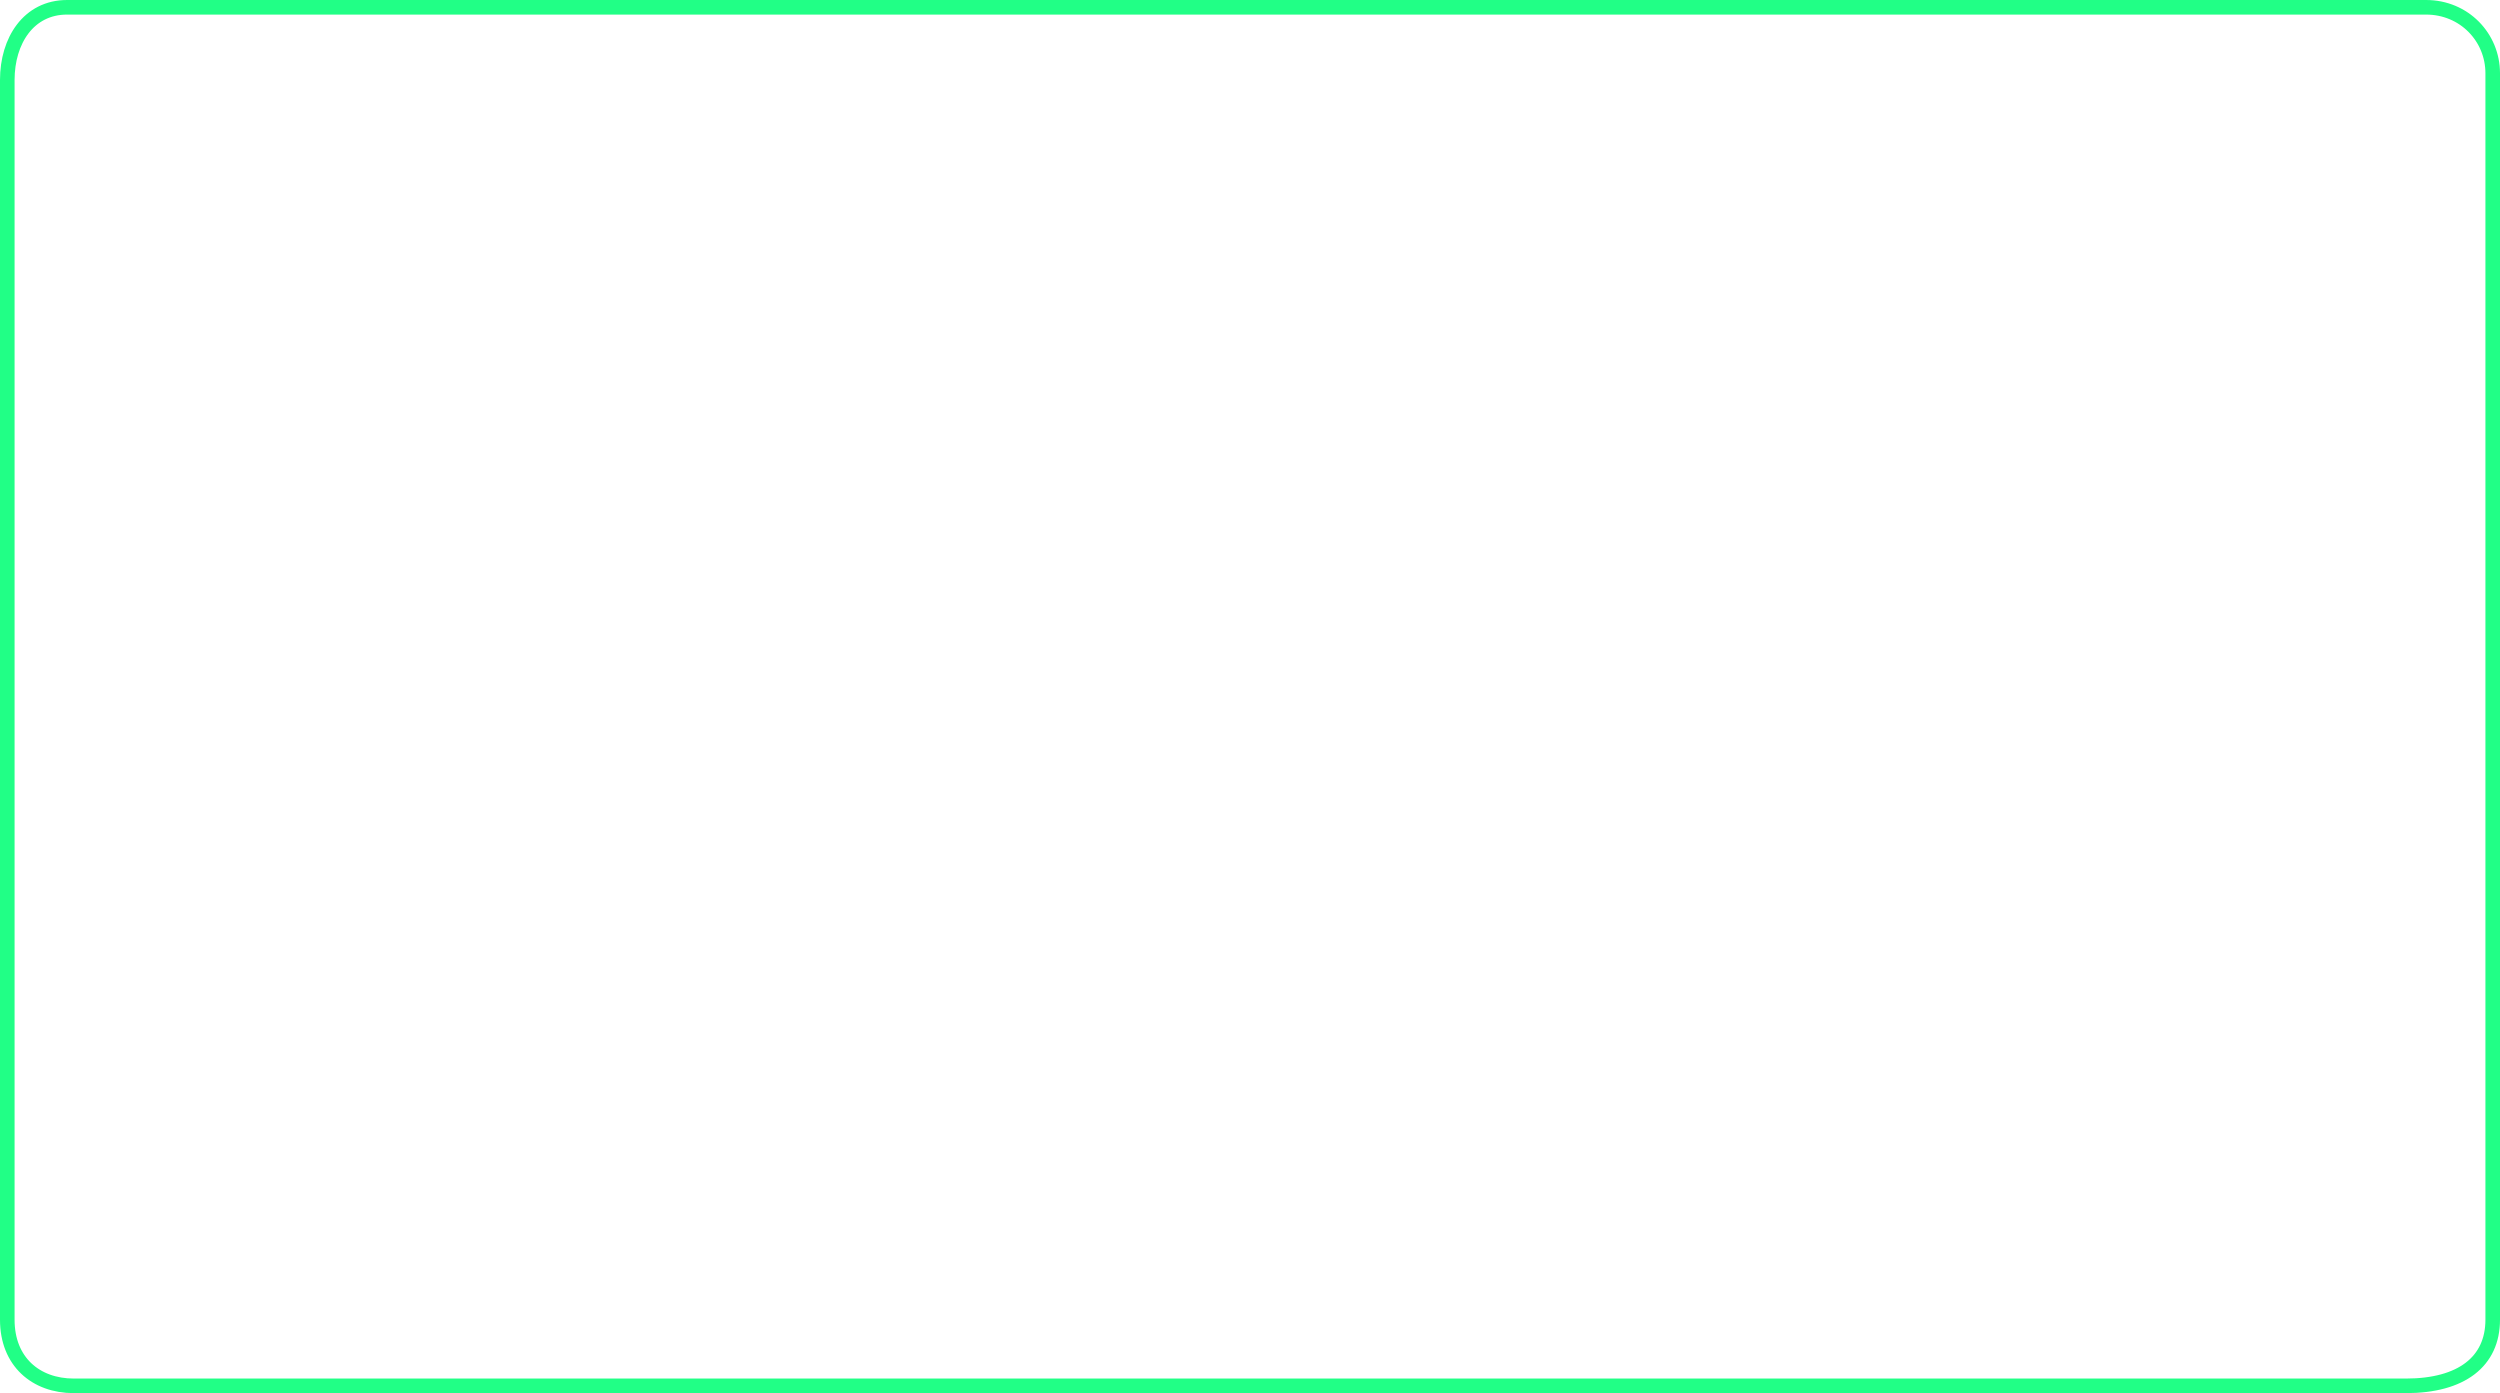 <svg version="1.1" xmlns="http://www.w3.org/2000/svg" xmlns:xlink="http://www.w3.org/1999/xlink" width="428.735" height="238.914" viewBox="0,0,428.735,238.914"><g transform="translate(-25.633,-60.543)"><g data-paper-data="{&quot;isPaintingLayer&quot;:true}" fill="none" fill-rule="nonzero" stroke="#21ff86" stroke-width="2.5" stroke-linecap="butt" stroke-linejoin="miter" stroke-miterlimit="10" stroke-dasharray="" stroke-dashoffset="0" style="mix-blend-mode: normal"><path d="M26.883,286.871c0,-42.097 0,-188.274 0,-212.617c0,-6.722 3.647,-12.461 10.259,-12.461c60.48,0 369.059,0 404.547,0c6.535,0 11.429,5.151 11.429,11.312c0,23.497 0,171.388 0,213.766c0,7.184 -5.364,11.336 -14.877,11.336c-70.079,0 -365.313,0 -399.95,0c-6.524,0 -11.408,-4.153 -11.408,-11.336z"/></g></g></svg>
